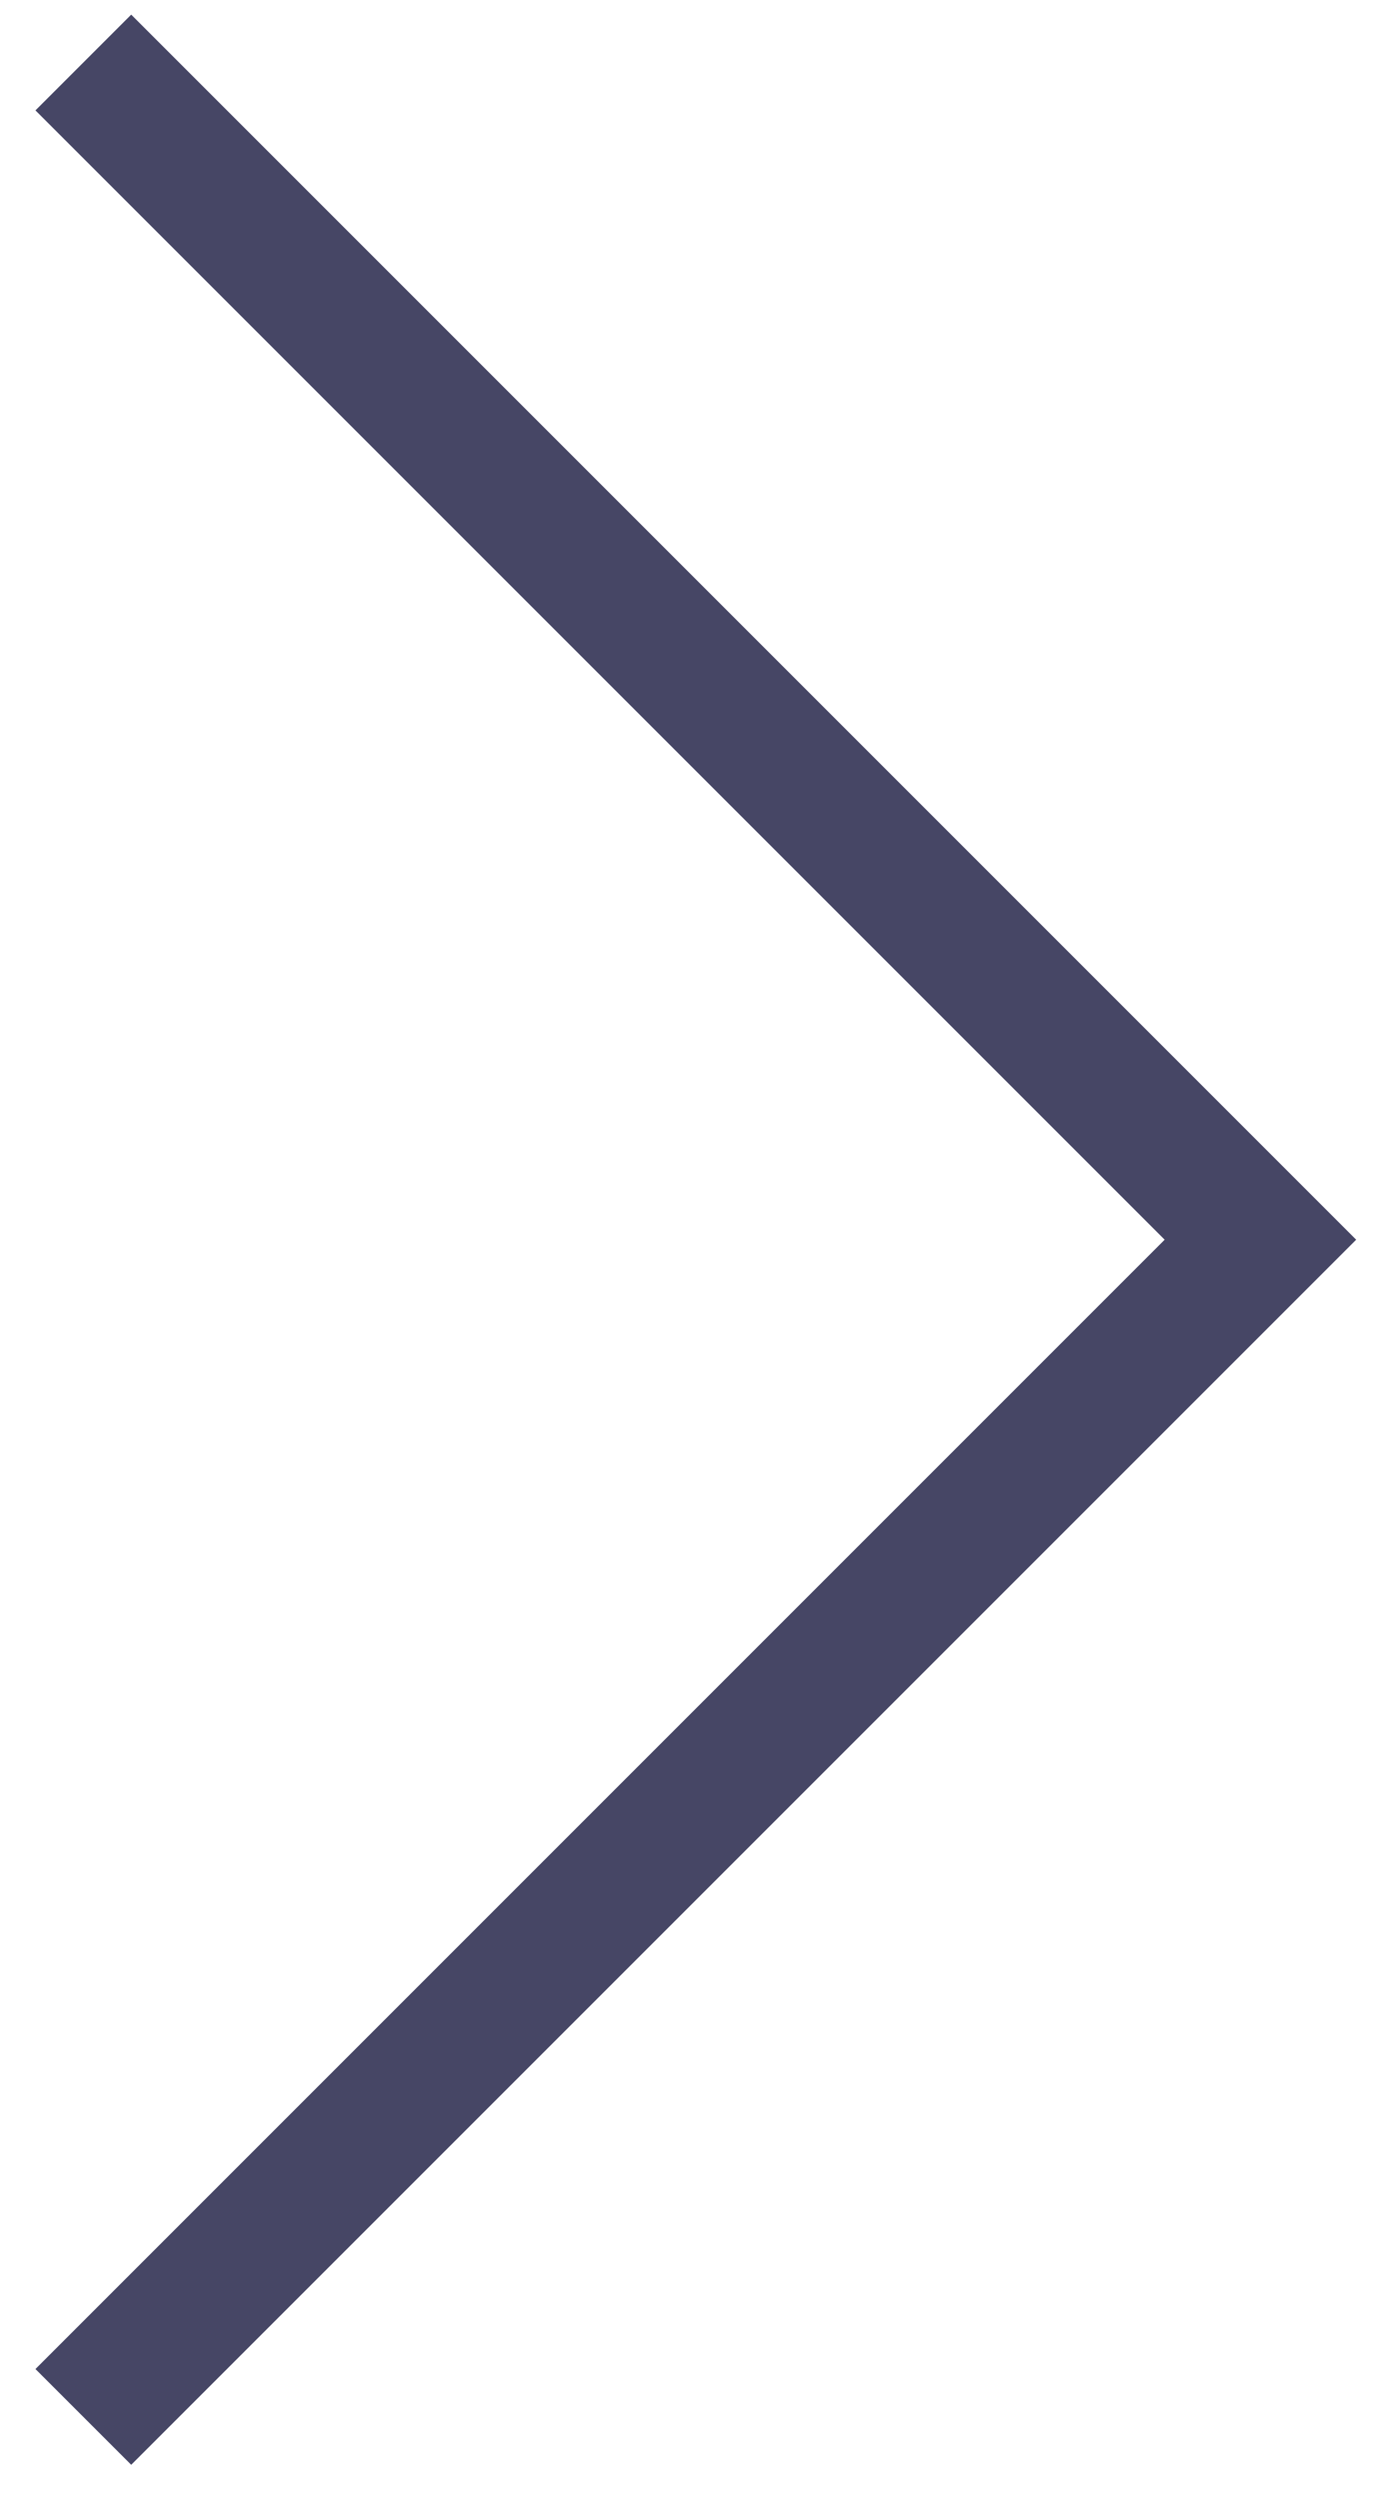 <?xml version="1.0" encoding="utf-8"?>
<!-- Generator: Adobe Illustrator 18.0.0, SVG Export Plug-In . SVG Version: 6.00 Build 0)  -->
<!DOCTYPE svg PUBLIC "-//W3C//DTD SVG 1.1//EN" "http://www.w3.org/Graphics/SVG/1.1/DTD/svg11.dtd">
<svg version="1.1" id="Lag_1" xmlns:x="http://ns.adobe.com/Extensibility/1.0/" xmlns:i="http://ns.adobe.com/AdobeIllustrator/10.0/" xmlns:graph="http://ns.adobe.com/Graphs/1.0/"
	 xmlns="http://www.w3.org/2000/svg" xmlns:xlink="http://www.w3.org/1999/xlink" x="0px" y="0px" width="13.2px" height="24px"
	 viewBox="0 0 13.2 24" enable-background="new 0 0 13.2 24" xml:space="preserve">
<polyline fill="none" stroke="#464665" stroke-width="1.3" stroke-miterlimit="10" points="0.8,0.6 12.1,11.9 0.8,23.2 "/>
</svg>
